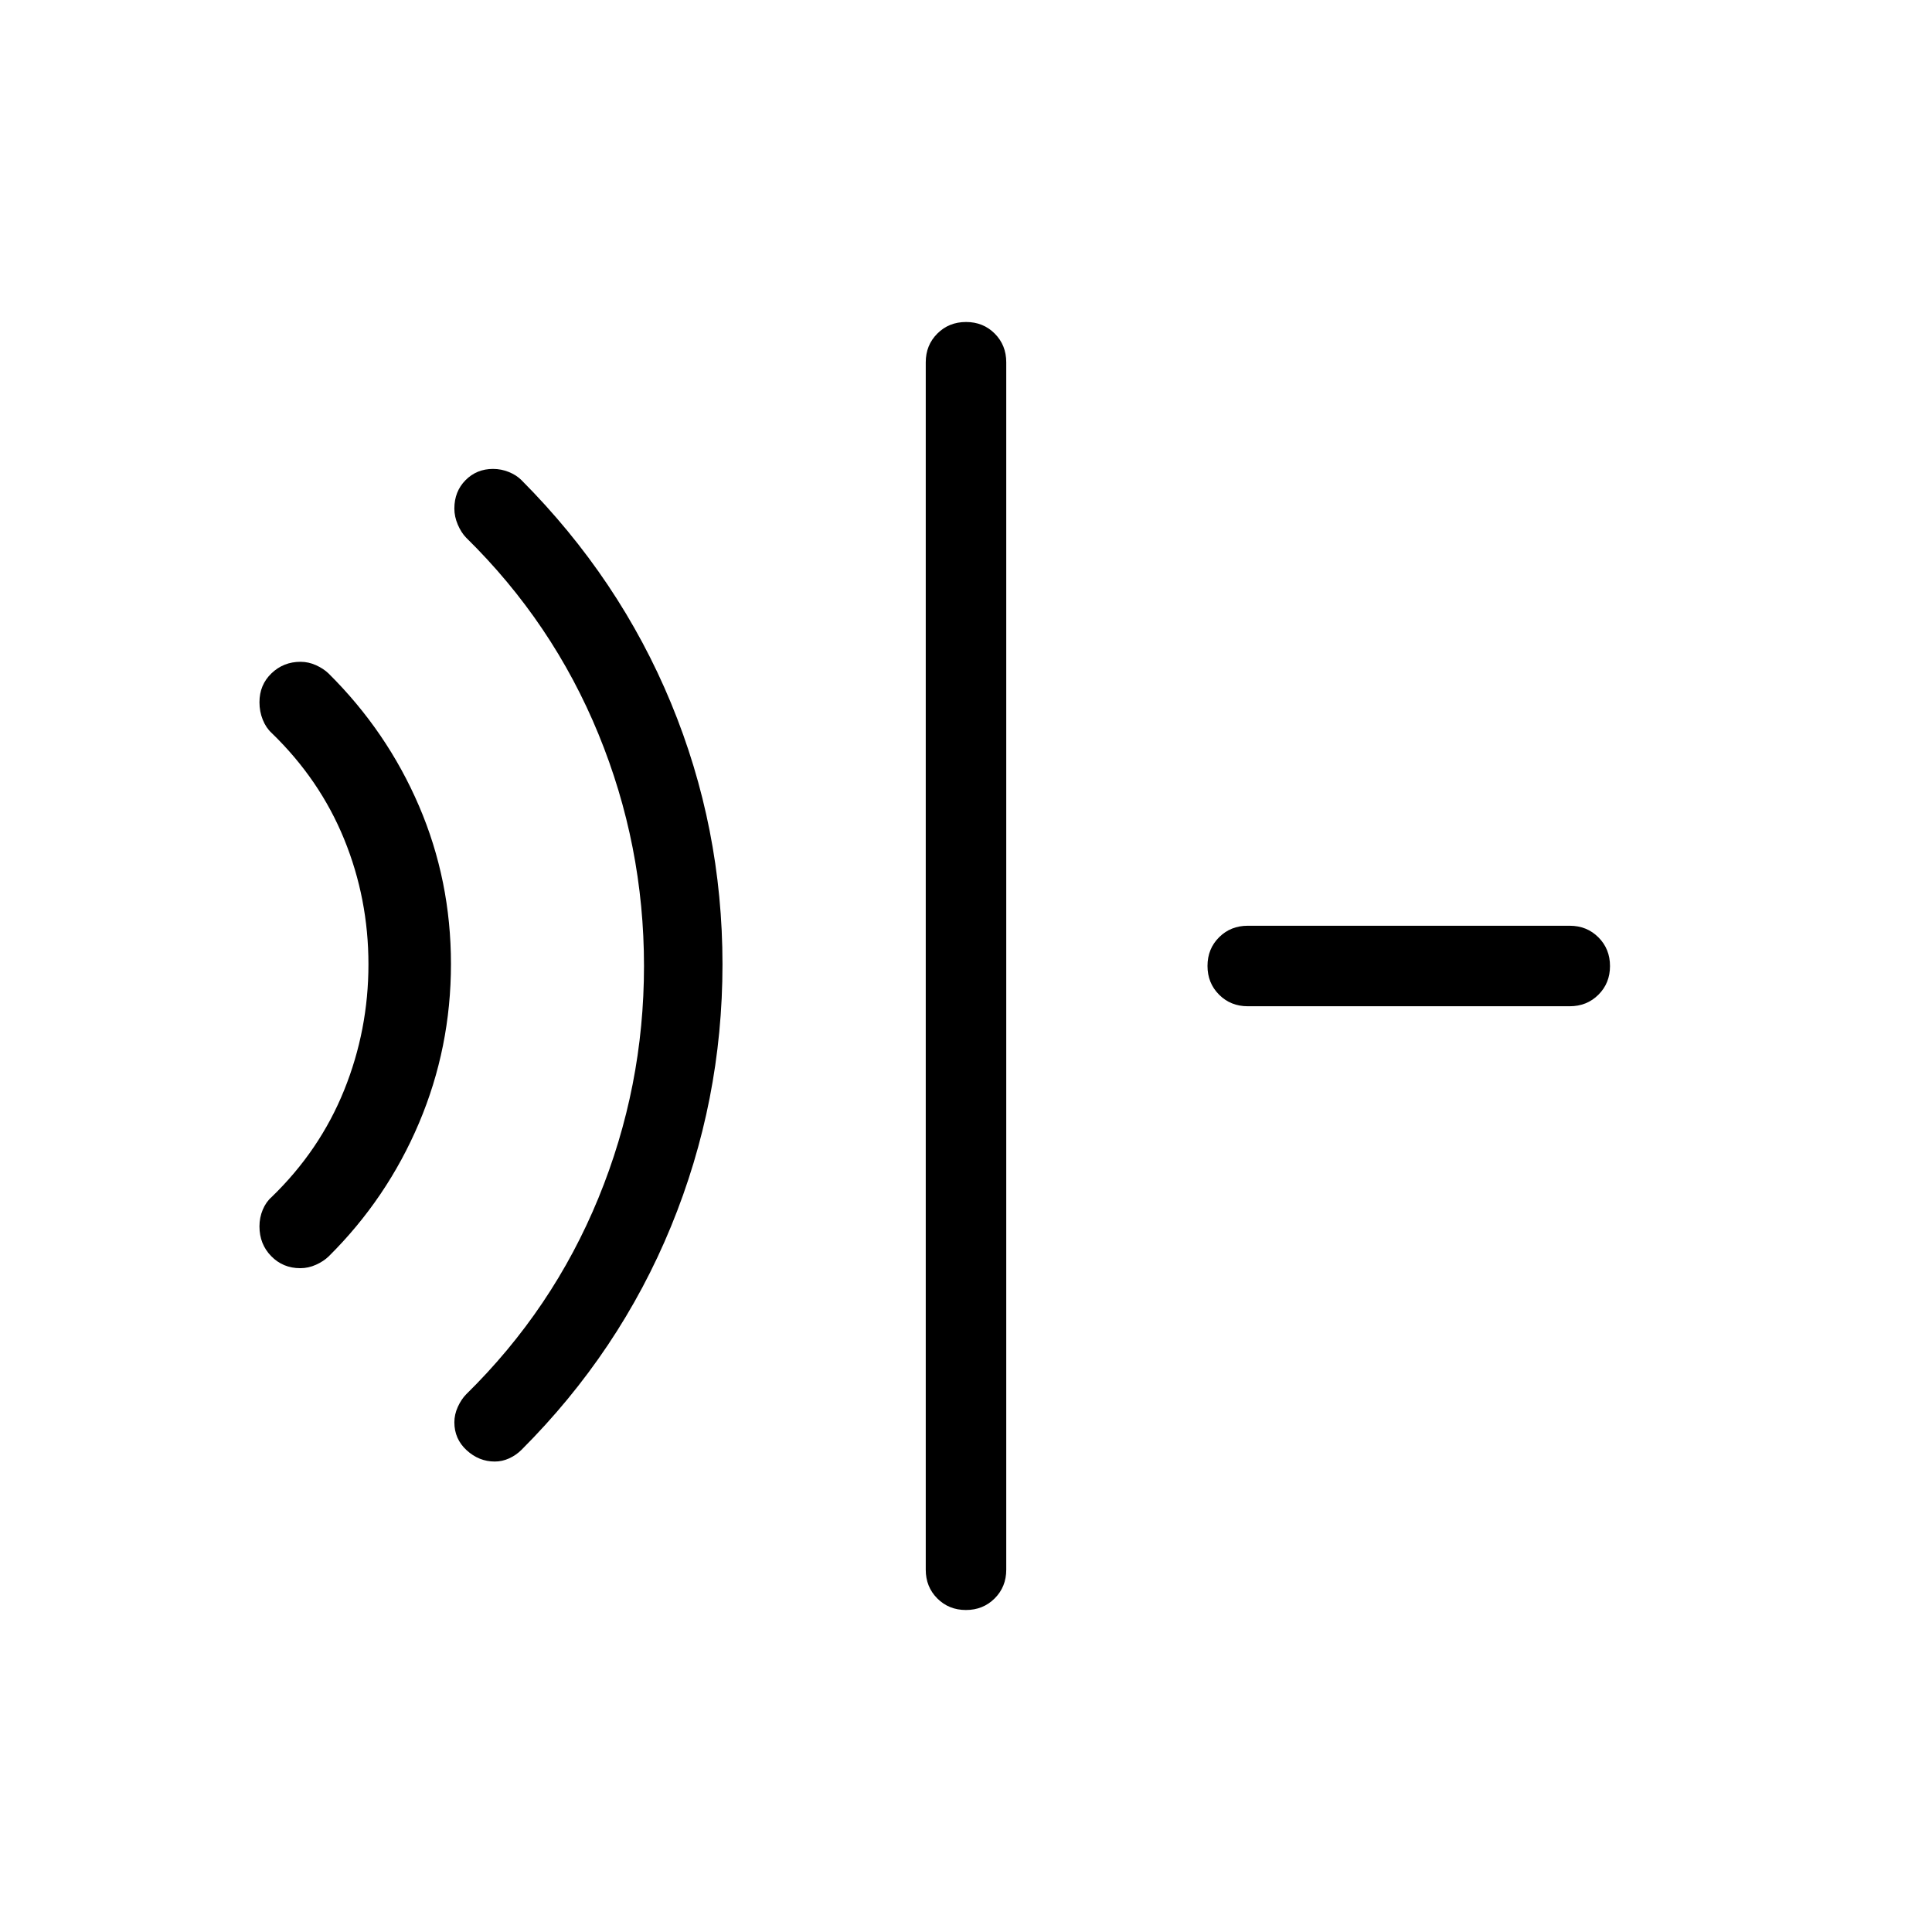<svg xmlns="http://www.w3.org/2000/svg" height="24" viewBox="0 96 960 960" width="24"><path d="M149.188 726.154q-8.573 0-14.419-5.971-5.846-5.972-5.846-14.798 0-4.385 1.636-8.283 1.636-3.897 4.441-6.333 23.923-23.154 36-53.063 12.077-29.91 12.077-62.539 0-32.628-12.077-62.205-12.077-29.577-36-52.731-2.805-2.545-4.441-6.617-1.636-4.072-1.636-8.653 0-8.653 5.972-14.384 5.971-5.731 14.431-5.731 3.981 0 7.732 1.705 3.75 1.705 6.25 4.141 29 28.77 44.884 65.77 15.885 37 15.885 78.538t-15.885 79.038q-15.884 37.5-44.884 66.27-2.522 2.436-6.304 4.141-3.782 1.705-7.816 1.705Zm96.658 96.077q-7.846 0-13.962-5.603-6.115-5.602-6.115-13.884 0-3.898 1.705-7.648 1.705-3.75 4.141-6.25 43.077-42.308 65.731-97.538Q320 636.077 320 576q0-60.077-22.654-115.308-22.654-55.23-65.731-97.538-2.436-2.492-4.141-6.478-1.705-3.987-1.705-7.974 0-8.471 5.529-14.087Q236.827 329 245 329q4.044 0 7.835 1.531 3.791 1.532 6.319 4.084 48.692 48.923 74.269 110.759Q359 507.21 359 575.182t-25.577 130.241q-25.577 62.269-74.269 110.962-2.693 2.692-6.154 4.269-3.462 1.577-7.154 1.577ZM479.973 896q-8.512 0-14.242-5.75Q460 884.5 460 876V276q0-8.5 5.758-14.25 5.757-5.75 14.269-5.75t14.242 5.75Q500 267.5 500 276v600q0 8.5-5.758 14.25-5.757 5.75-14.269 5.75ZM620 596q-8.5 0-14.25-5.758T600 575.973q0-8.512 5.75-14.242Q611.5 556 620 556h160q8.5 0 14.25 5.758t5.75 14.269q0 8.512-5.75 14.242Q788.5 596 780 596H620Z"/></svg>